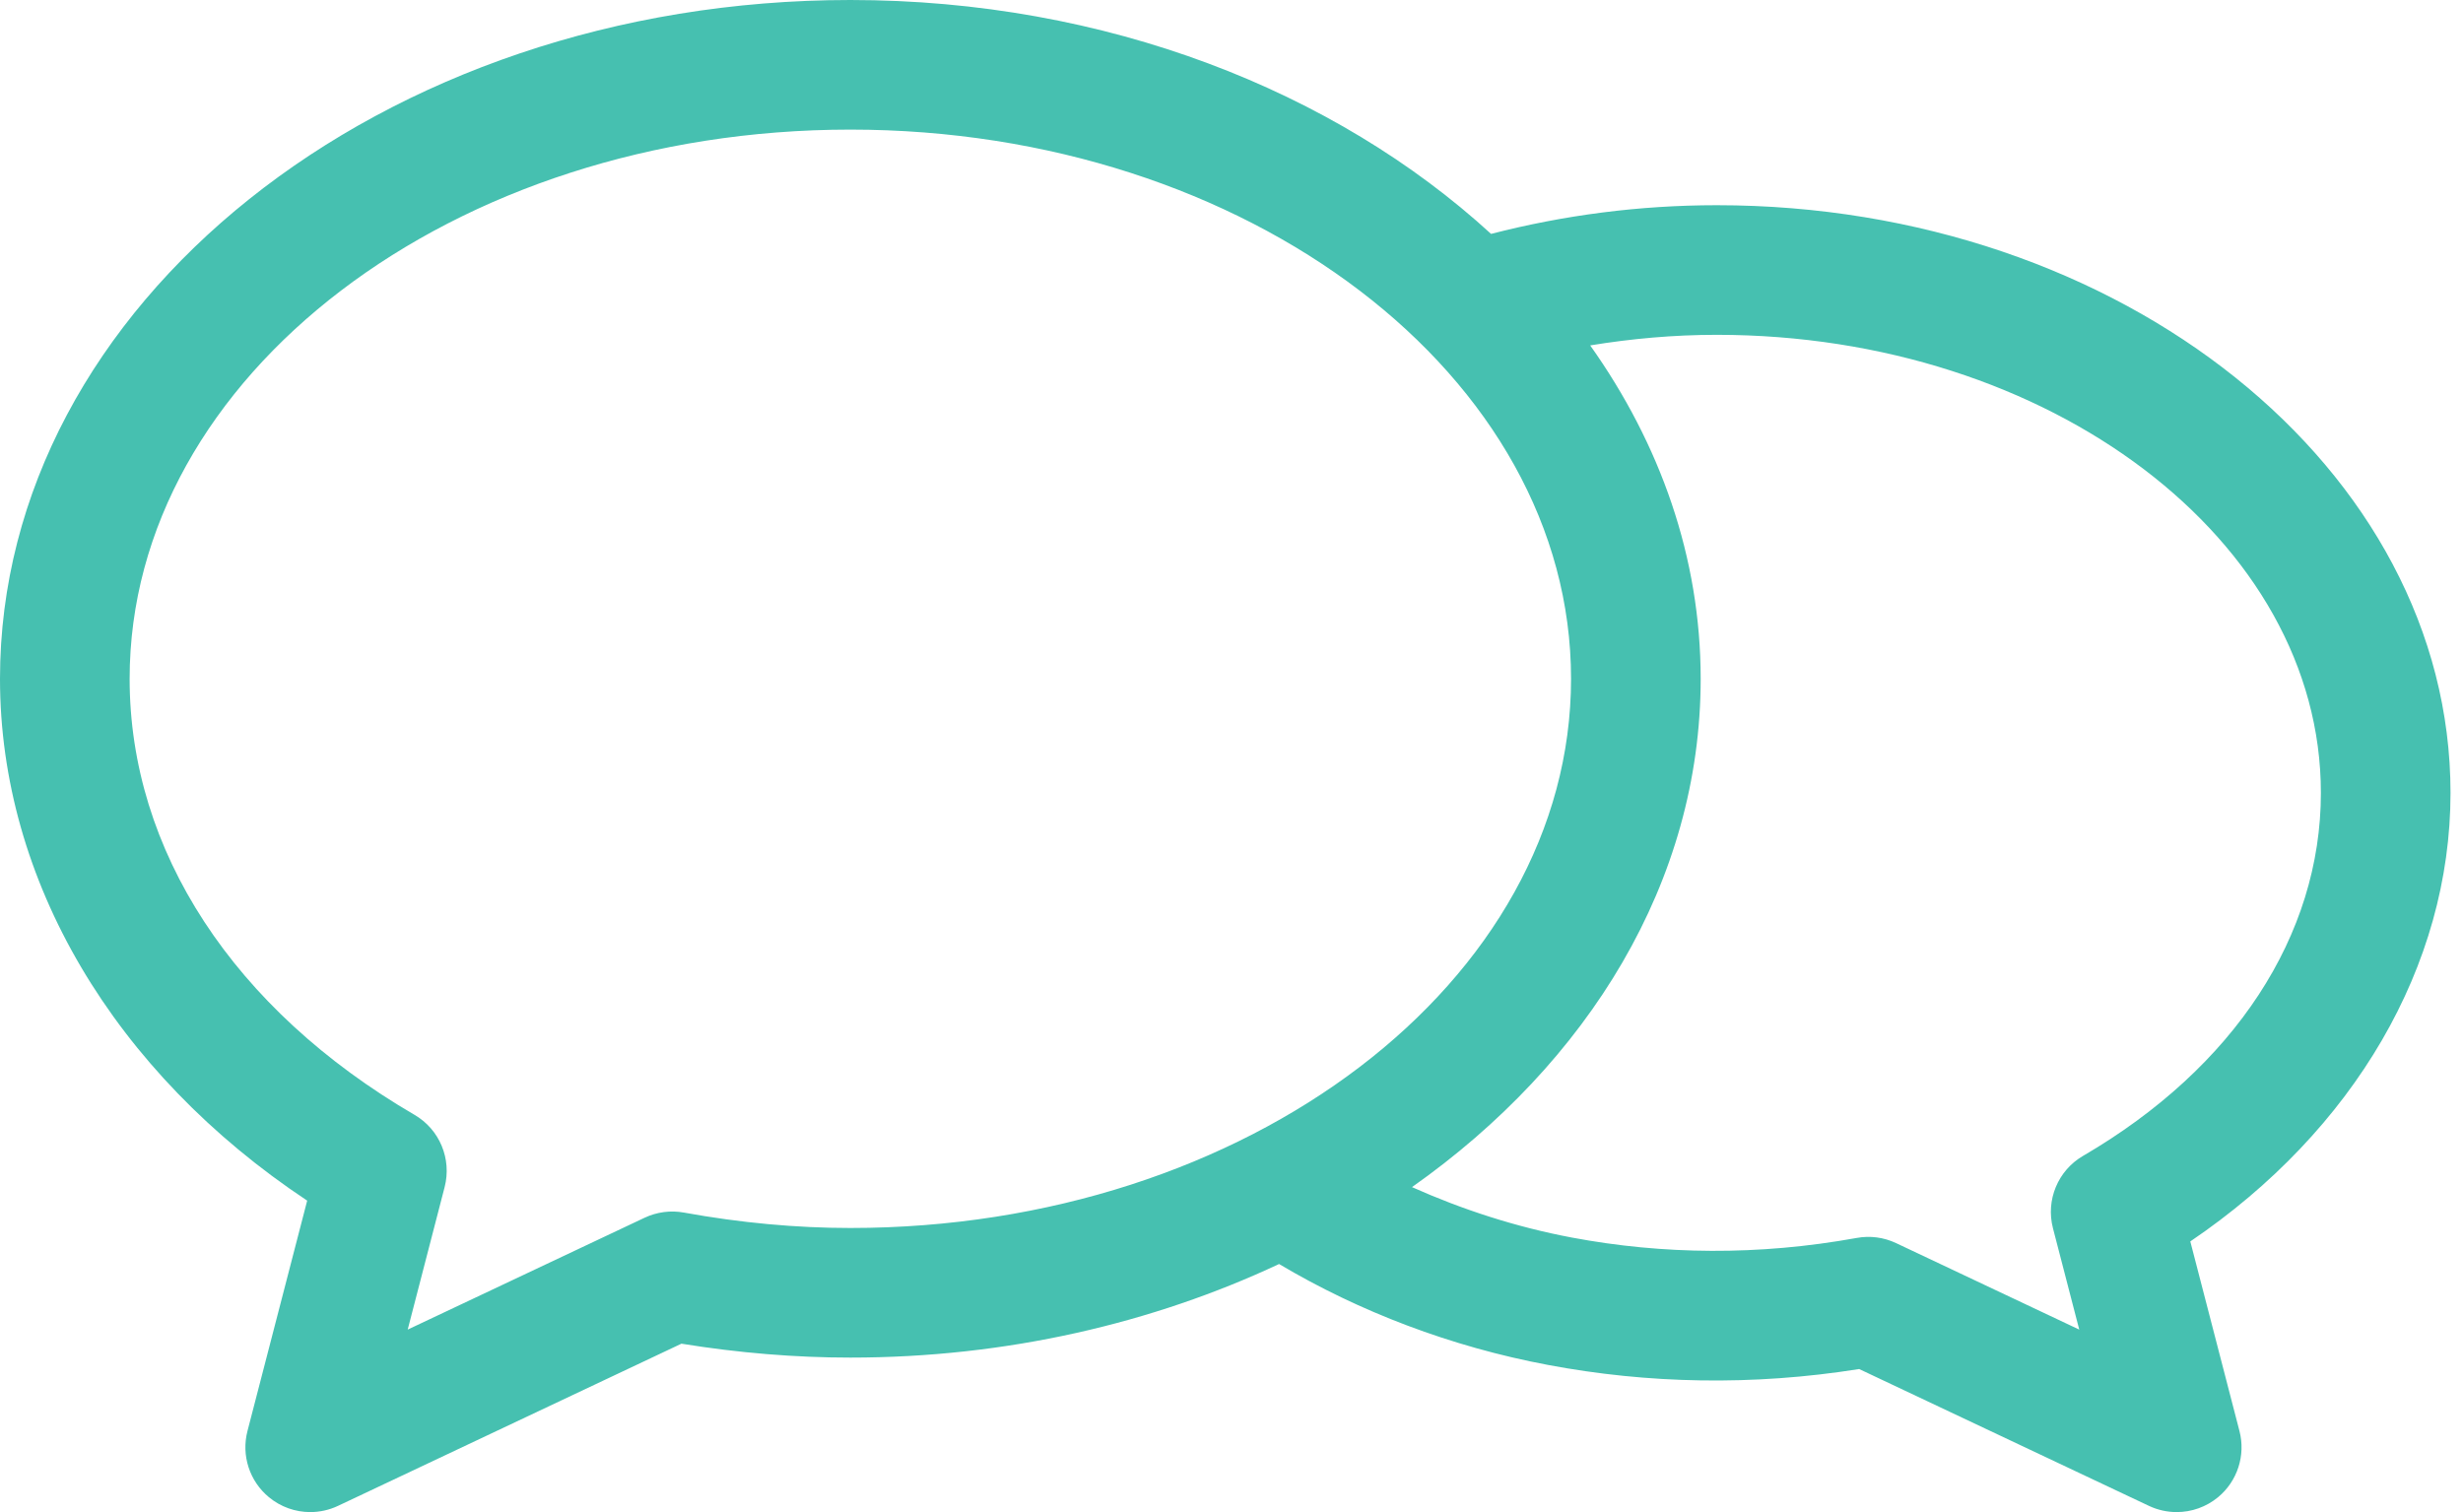 <?xml version="1.0" encoding="UTF-8"?>
<svg width="57px" height="35px" viewBox="0 0 57 35" version="1.1" xmlns="http://www.w3.org/2000/svg" xmlns:xlink="http://www.w3.org/1999/xlink">
    <!-- Generator: Sketch 51.2 (57519) - http://www.bohemiancoding.com/sketch -->
    <title>Fill 1</title>
    <desc>Created with Sketch.</desc>
    <defs></defs>
    <g id="Symbols" stroke="none" stroke-width="1" fill="none" fill-rule="evenodd">
        <g id="Icon/-Who-is-this-for/-language" transform="translate(-2, -13)" fill="#46C0B0">
            <path d="M50.207,39.755 C49.626,40.093 49.342,40.777 49.51,41.427 L50.119,43.776 L45.88,41.774 C45.597,41.64 45.279,41.598 44.972,41.654 C42.696,42.067 40.482,42.041 38.379,41.646 C37.081,41.402 35.837,40.996 34.677,40.478 C38.763,37.597 41.358,33.397 41.358,28.712 C41.358,25.907 40.421,23.277 38.801,20.995 C39.759,20.838 40.737,20.75 41.73,20.75 C49.439,20.75 55.711,25.506 55.711,31.353 C55.711,34.653 53.705,37.716 50.207,39.755 M17.826,41.067 C17.518,41.011 17.2,41.054 16.917,41.187 L11.435,43.776 L12.29,40.477 C12.458,39.826 12.174,39.143 11.593,38.805 C7.403,36.363 5,32.684 5,28.712 C5,21.703 12.482,16 21.679,16 C30.876,16 38.358,21.703 38.358,28.712 C38.358,35.721 30.876,41.424 21.679,41.424 C20.426,41.424 19.13,41.304 17.826,41.067 M58.711,31.353 C58.711,23.852 51.094,17.75 41.73,17.75 C39.942,17.75 38.189,17.98 36.507,18.414 C32.896,15.105 27.595,13 21.679,13 C10.828,13 2,20.048 2,28.712 C2,33.377 4.637,37.821 9.109,40.791 L7.727,46.124 C7.581,46.687 7.774,47.284 8.223,47.655 C8.497,47.882 8.836,48 9.18,48 C9.397,48 9.616,47.953 9.82,47.857 L17.77,44.102 C19.09,44.316 20.402,44.424 21.679,44.424 C25.3,44.424 28.684,43.626 31.601,42.258 C33.453,43.36 35.585,44.174 37.825,44.594 C40.136,45.029 42.555,45.082 45.026,44.689 L51.734,47.857 C51.938,47.953 52.157,48 52.374,48 C52.718,48 53.057,47.882 53.332,47.655 C53.78,47.284 53.973,46.687 53.827,46.124 L52.689,41.735 C56.48,39.166 58.711,35.354 58.711,31.353" id="Fill-1"></path>
        </g>
    </g>
</svg>